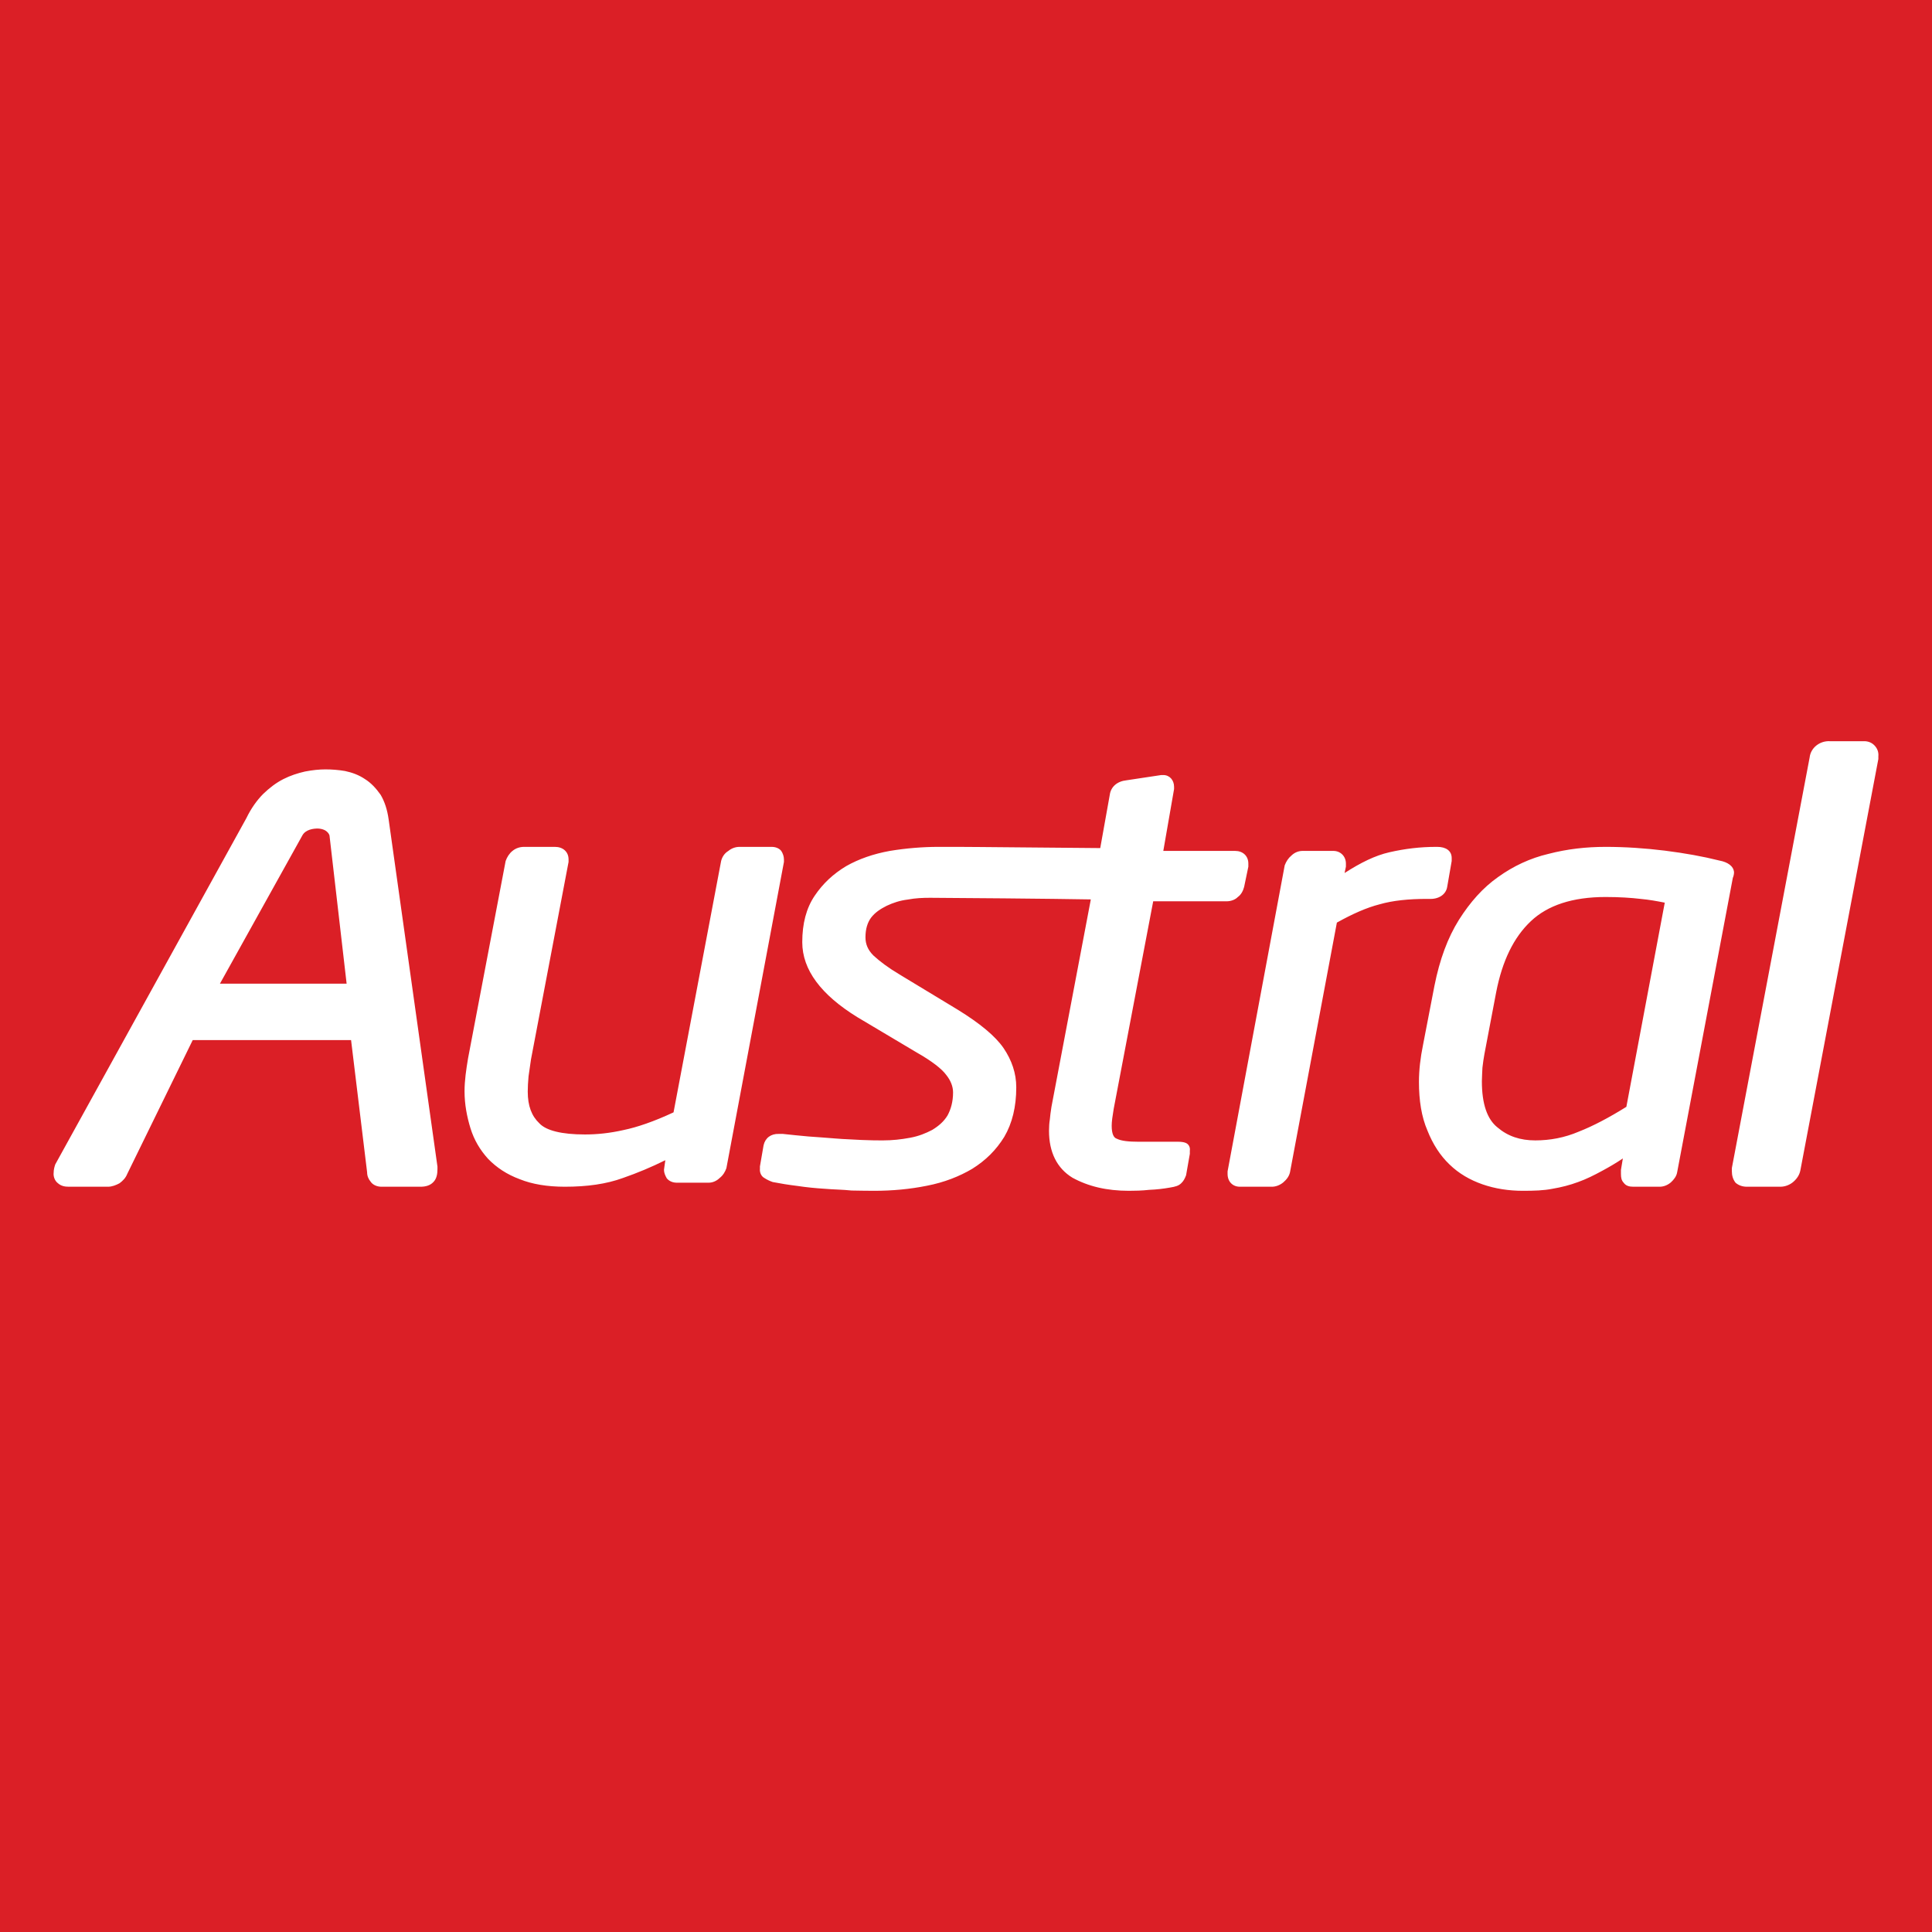 <?xml version="1.0" encoding="UTF-8"?>
<svg xmlns="http://www.w3.org/2000/svg" xmlns:xlink="http://www.w3.org/1999/xlink" width="56pt" height="56pt" viewBox="0 0 56 56" version="1.1">
<g id="surface1">
<rect x="0" y="0" width="56" height="56" style="fill:rgb(85.896%,12.195%,15.198%);fill-opacity:1;stroke:none;"/>
<path style=" stroke:none;fill-rule:nonzero;fill:rgb(100%,100%,100%);fill-opacity:1;" d="M 41.418 26.055 C 41.695 26.07 41.914 25.934 41.949 25.699 L 42.078 24.957 L 42.078 24.871 C 42.078 24.656 41.906 24.547 41.66 24.547 L 41.629 24.547 C 41.172 24.547 40.734 24.598 40.273 24.703 C 39.859 24.797 39.441 25.004 38.973 25.305 L 39.012 25.121 L 39.012 25.031 C 39.012 24.82 38.855 24.664 38.648 24.664 L 37.758 24.664 C 37.641 24.664 37.527 24.707 37.434 24.797 C 37.344 24.871 37.281 24.969 37.238 25.082 L 35.582 33.953 L 35.582 34.027 C 35.582 34.25 35.73 34.398 35.938 34.398 L 36.867 34.398 C 36.98 34.398 37.098 34.352 37.191 34.277 C 37.293 34.191 37.363 34.098 37.391 33.98 L 38.75 26.742 C 39.207 26.488 39.609 26.309 39.992 26.211 C 40.371 26.102 40.832 26.055 41.363 26.055 Z M 54.324 21.598 C 54.242 21.516 54.129 21.48 54.016 21.484 L 53.039 21.484 C 52.75 21.469 52.484 21.672 52.453 21.957 L 50.199 33.855 L 50.199 33.949 C 50.199 34.066 50.227 34.18 50.305 34.281 C 50.398 34.363 50.516 34.398 50.633 34.398 L 51.605 34.398 C 51.742 34.398 51.883 34.344 51.988 34.25 C 52.094 34.156 52.16 34.047 52.184 33.926 L 54.445 22 L 54.445 21.922 C 54.457 21.805 54.418 21.691 54.324 21.598 M 47.141 32.082 C 46.633 32.398 46.18 32.637 45.762 32.801 C 45.348 32.977 44.93 33.055 44.5 33.055 C 44.062 33.055 43.703 32.934 43.402 32.676 C 43.109 32.441 42.953 32.004 42.953 31.34 C 42.953 31.219 42.965 31.082 42.969 30.949 C 42.984 30.809 43.004 30.68 43.027 30.551 L 43.367 28.762 C 43.543 27.855 43.875 27.168 44.375 26.699 C 44.859 26.242 45.578 26 46.539 26 C 46.938 26 47.281 26.023 47.551 26.055 C 47.805 26.078 48.035 26.121 48.254 26.164 Z M 50.262 25.285 C 50.25 25.102 50.074 24.988 49.844 24.945 C 49.363 24.824 48.84 24.73 48.254 24.656 C 47.688 24.586 47.105 24.547 46.539 24.547 C 45.973 24.547 45.426 24.609 44.883 24.75 C 44.352 24.875 43.863 25.105 43.422 25.422 C 42.984 25.73 42.613 26.148 42.289 26.66 C 41.961 27.184 41.73 27.812 41.578 28.574 L 41.246 30.293 C 41.172 30.656 41.129 31.016 41.129 31.359 C 41.129 31.898 41.203 32.371 41.375 32.77 C 41.531 33.164 41.746 33.496 42.012 33.75 C 42.289 34.02 42.613 34.203 42.969 34.328 C 43.34 34.457 43.734 34.516 44.141 34.516 C 44.465 34.516 44.746 34.508 45 34.457 C 45.254 34.414 45.5 34.352 45.742 34.262 C 45.973 34.18 46.203 34.066 46.445 33.934 C 46.633 33.832 46.832 33.719 47.039 33.578 L 46.984 33.91 L 46.984 34.027 C 46.984 34.137 47 34.215 47.062 34.281 C 47.125 34.371 47.223 34.398 47.34 34.398 L 48.105 34.398 C 48.223 34.398 48.336 34.352 48.43 34.273 C 48.52 34.191 48.594 34.094 48.613 33.98 L 50.227 25.445 C 50.238 25.422 50.262 25.352 50.262 25.285 M 33.426 26.125 L 35.551 26.125 C 35.672 26.125 35.801 26.082 35.879 26 C 35.973 25.934 36.031 25.824 36.062 25.707 L 36.184 25.121 L 36.184 25.031 C 36.184 24.805 36.02 24.664 35.801 24.664 L 33.719 24.664 L 34.031 22.871 L 34.031 22.805 C 34.031 22.617 33.906 22.465 33.719 22.465 L 33.66 22.465 L 32.652 22.617 C 32.383 22.645 32.199 22.805 32.168 23.035 L 31.891 24.582 C 30.902 24.57 28.855 24.559 28.391 24.551 C 28.133 24.547 27.566 24.547 27.207 24.547 C 26.742 24.547 26.266 24.586 25.793 24.664 C 25.316 24.75 24.891 24.898 24.527 25.105 C 24.156 25.328 23.855 25.605 23.613 25.965 C 23.371 26.324 23.254 26.77 23.254 27.309 C 23.254 28.113 23.801 28.836 24.852 29.484 L 26.566 30.504 C 27.008 30.754 27.301 30.984 27.426 31.156 C 27.555 31.316 27.625 31.492 27.625 31.664 C 27.625 31.934 27.562 32.152 27.465 32.332 C 27.355 32.512 27.207 32.637 27.023 32.75 C 26.836 32.848 26.629 32.934 26.371 32.98 C 26.121 33.027 25.863 33.055 25.594 33.055 C 25.434 33.055 25.238 33.055 24.98 33.043 C 24.75 33.027 24.48 33.023 24.219 33 C 23.949 32.98 23.684 32.957 23.43 32.941 C 23.16 32.914 22.922 32.895 22.691 32.867 L 22.574 32.867 C 22.348 32.859 22.18 32.984 22.133 33.195 L 22.027 33.809 L 22.027 33.879 C 22.016 33.98 22.062 34.094 22.156 34.145 C 22.227 34.191 22.305 34.23 22.398 34.262 C 22.617 34.305 22.859 34.344 23.113 34.375 C 23.371 34.414 23.637 34.441 23.902 34.457 C 24.156 34.48 24.426 34.48 24.684 34.508 C 24.922 34.512 25.145 34.516 25.34 34.516 C 25.863 34.516 26.371 34.469 26.859 34.371 C 27.371 34.273 27.809 34.098 28.18 33.879 C 28.574 33.633 28.875 33.332 29.109 32.953 C 29.34 32.559 29.457 32.082 29.457 31.516 C 29.457 31.105 29.324 30.73 29.094 30.387 C 28.852 30.031 28.398 29.66 27.766 29.27 L 26.074 28.246 C 25.746 28.051 25.492 27.859 25.316 27.695 C 25.156 27.535 25.086 27.367 25.086 27.168 C 25.086 26.926 25.145 26.742 25.246 26.602 C 25.363 26.449 25.516 26.348 25.703 26.254 C 25.887 26.168 26.082 26.102 26.312 26.074 C 26.535 26.031 26.754 26.023 26.961 26.023 C 27.434 26.023 30.621 26.051 31.617 26.07 L 31.609 26.117 L 30.477 32.082 C 30.453 32.219 30.441 32.348 30.43 32.449 C 30.414 32.543 30.406 32.66 30.406 32.777 C 30.406 33.398 30.637 33.863 31.086 34.137 C 31.543 34.387 32.074 34.516 32.723 34.516 C 32.895 34.516 33.094 34.512 33.312 34.488 C 33.52 34.48 33.719 34.457 33.914 34.422 C 34.066 34.398 34.164 34.371 34.238 34.297 C 34.305 34.234 34.34 34.168 34.379 34.066 L 34.488 33.445 L 34.488 33.355 C 34.504 33.258 34.457 33.16 34.363 33.125 C 34.305 33.102 34.223 33.094 34.148 33.094 L 33 33.094 C 32.711 33.094 32.5 33.07 32.375 33.008 C 32.281 32.98 32.223 32.867 32.223 32.629 C 32.223 32.512 32.246 32.348 32.281 32.141 Z M 6.375 28.512 L 8.762 24.219 C 8.855 24.043 9.086 24.012 9.227 24.016 C 9.512 24.035 9.551 24.219 9.551 24.219 L 10.047 28.512 Z M 11.031 23.035 C 10.902 22.852 10.754 22.691 10.578 22.582 C 10.406 22.465 10.207 22.391 10 22.348 C 9.812 22.316 9.617 22.301 9.434 22.301 C 9.258 22.301 9.062 22.32 8.84 22.363 C 8.633 22.41 8.414 22.48 8.215 22.582 C 8 22.691 7.812 22.836 7.625 23.016 C 7.441 23.203 7.277 23.434 7.141 23.715 L 1.602 33.75 C 1.578 33.82 1.555 33.902 1.555 33.996 C 1.543 34.098 1.586 34.227 1.68 34.297 C 1.773 34.379 1.879 34.398 1.996 34.398 L 3.133 34.398 C 3.246 34.398 3.363 34.352 3.465 34.297 C 3.559 34.227 3.641 34.145 3.688 34.027 L 5.586 30.148 L 10.176 30.148 L 10.641 33.98 C 10.641 34.09 10.684 34.18 10.742 34.25 C 10.809 34.352 10.941 34.398 11.055 34.398 L 12.191 34.398 C 12.332 34.398 12.469 34.363 12.562 34.262 C 12.656 34.168 12.68 34.027 12.68 33.891 L 12.68 33.816 L 11.266 23.758 C 11.227 23.473 11.148 23.23 11.031 23.035 M 22.723 24.91 C 22.723 24.824 22.691 24.734 22.645 24.664 C 22.582 24.586 22.48 24.547 22.363 24.547 L 21.438 24.547 C 21.32 24.547 21.207 24.586 21.113 24.664 C 20.996 24.734 20.93 24.844 20.902 24.957 L 19.523 32.242 C 18.945 32.512 18.457 32.676 18.078 32.754 C 17.684 32.844 17.312 32.883 16.953 32.883 C 16.281 32.883 15.828 32.77 15.633 32.559 C 15.41 32.348 15.297 32.055 15.297 31.641 C 15.297 31.516 15.305 31.363 15.32 31.199 C 15.344 31.031 15.367 30.871 15.391 30.707 L 16.48 24.984 L 16.48 24.91 C 16.48 24.688 16.316 24.547 16.086 24.547 L 15.191 24.547 C 15.066 24.547 14.949 24.586 14.855 24.664 C 14.766 24.734 14.695 24.844 14.656 24.957 L 13.566 30.68 C 13.512 31.008 13.465 31.316 13.465 31.633 C 13.465 32.012 13.535 32.371 13.637 32.703 C 13.742 33.043 13.914 33.332 14.148 33.59 C 14.395 33.844 14.695 34.043 15.066 34.18 C 15.422 34.324 15.863 34.398 16.371 34.398 C 17.02 34.398 17.574 34.32 18.055 34.145 C 18.473 34 18.875 33.832 19.285 33.629 L 19.258 33.82 L 19.246 33.906 C 19.246 33.996 19.281 34.074 19.328 34.156 C 19.398 34.238 19.5 34.281 19.617 34.281 L 20.543 34.281 C 20.656 34.281 20.773 34.23 20.859 34.145 C 20.961 34.066 21.02 33.961 21.055 33.859 L 22.723 24.984 L 22.723 24.91 "/>
</g>
</svg>
